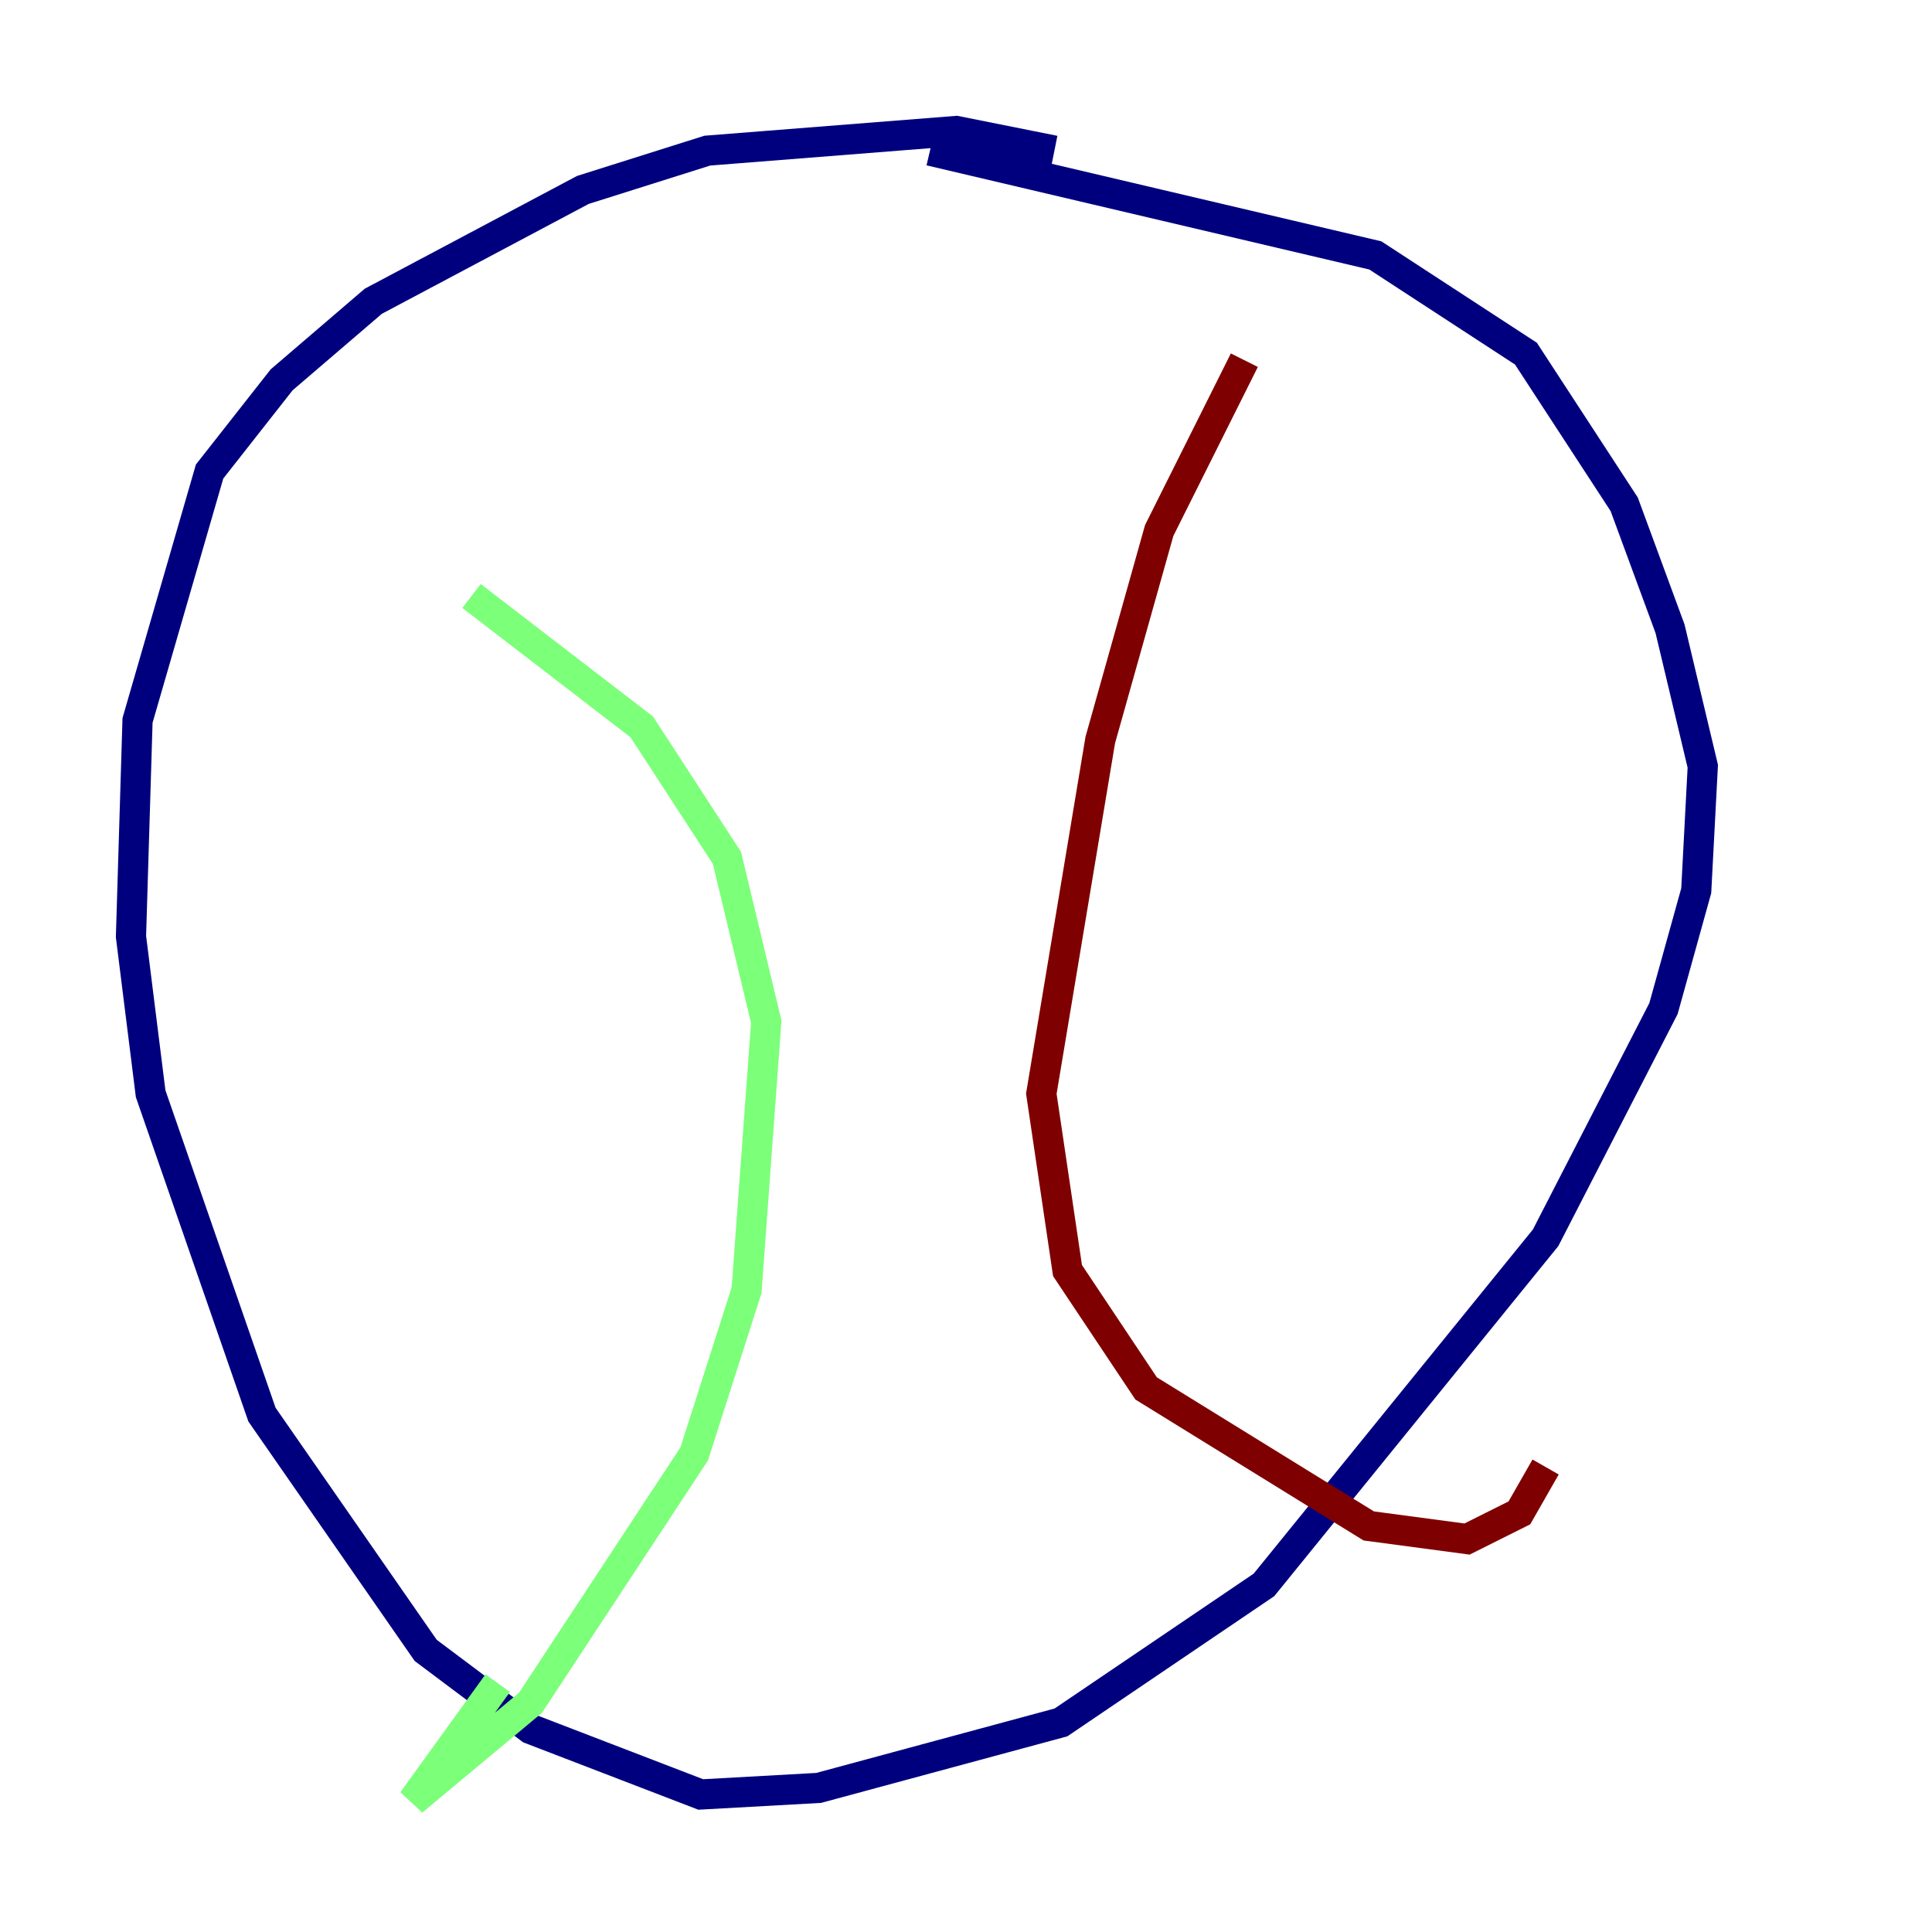 <?xml version="1.0" encoding="utf-8" ?>
<svg baseProfile="tiny" height="128" version="1.2" viewBox="0,0,128,128" width="128" xmlns="http://www.w3.org/2000/svg" xmlns:ev="http://www.w3.org/2001/xml-events" xmlns:xlink="http://www.w3.org/1999/xlink"><defs /><polyline fill="none" points="69.858,9.98 63.349,8.678 46.861,9.98 38.617,12.583 24.732,19.959 18.658,25.166 13.885,31.241 9.112,47.729 8.678,62.047 9.98,72.461 17.356,93.722 28.203,109.342 35.146,114.549 46.427,118.888 54.237,118.454 70.291,114.115 83.742,105.003 102.4,82.007 110.21,66.82 112.38,59.01 112.814,50.766 110.644,41.654 107.607,33.41 101.098,23.43 91.119,16.922 61.614,9.98" stroke="#00007f" stroke-width="2" /><polyline fill="none" points="31.241,39.485 42.522,48.163 48.163,56.841 50.766,67.688 49.464,85.478 45.993,96.325 35.146,112.814 27.336,119.322 32.976,111.512" stroke="#7cff79" stroke-width="2" /><polyline fill="none" points="82.441,23.864 76.8,35.146 72.895,49.031 68.99,72.461 70.725,84.176 75.932,91.986 90.685,101.098 97.193,101.966 100.664,100.231 102.4,97.193" stroke="#7f0000" stroke-width="2" /></svg>